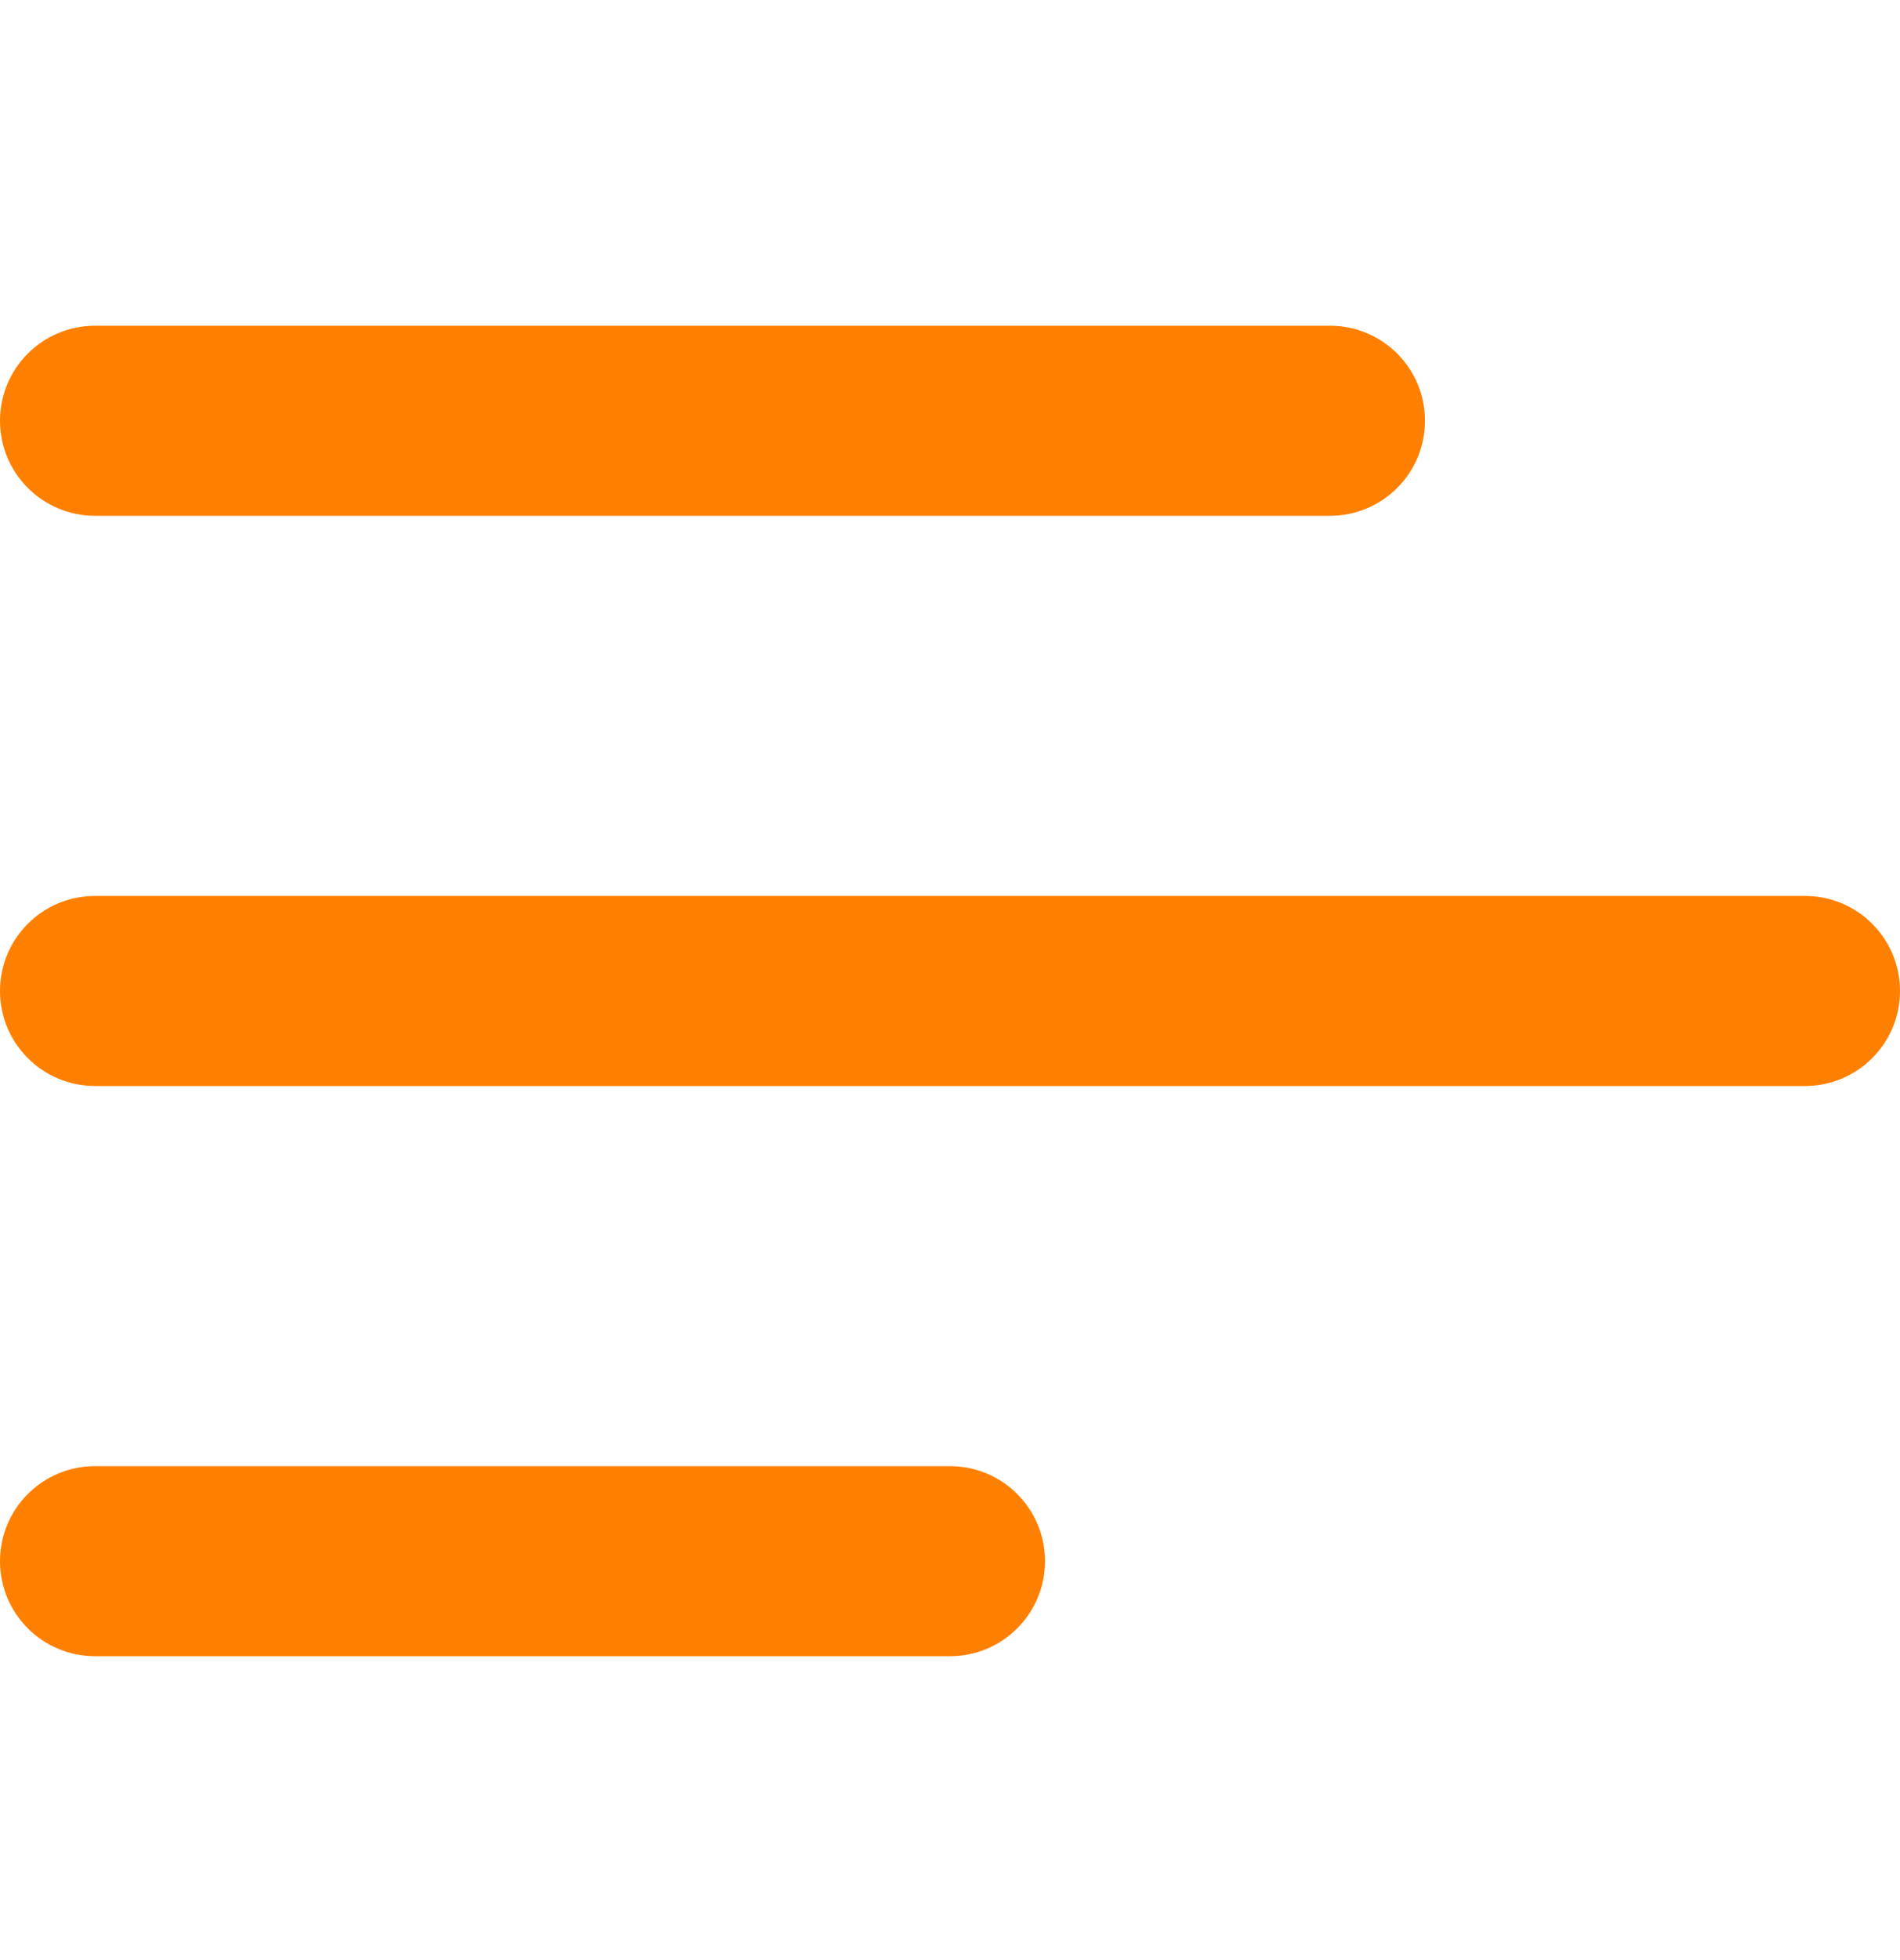 <svg width="32" height="33" viewBox="0 0 32 33" fill="none" xmlns="http://www.w3.org/2000/svg">
<g clip-path="url(#clip0_7_189)">
<path d="M24 7.084C24 6.2 23.284 5.484 22.4 5.484H1.6C0.716 5.484 0 6.2 0 7.084C0 7.967 0.716 8.684 1.6 8.684H22.4C23.284 8.684 24 7.967 24 7.084ZM1.6 15.084H30.4C31.284 15.084 32 15.8 32 16.684C32 17.567 31.284 18.284 30.4 18.284H1.6C0.716 18.284 0 17.567 0 16.684C0 15.8 0.716 15.084 1.6 15.084ZM1.6 24.684H16C16.884 24.684 17.6 25.4 17.6 26.284C17.6 27.167 16.884 27.884 16 27.884H1.6C0.716 27.884 0 27.167 0 26.284C0 25.4 0.716 24.684 1.6 24.684Z" fill="#FF8000"/>
</g>
<defs>
<clipPath id="clip0_7_189">
<rect width="32" height="32" fill="white" transform="matrix(-1 0 0 1 32 0.684)"/>
</clipPath>
</defs>
</svg>
